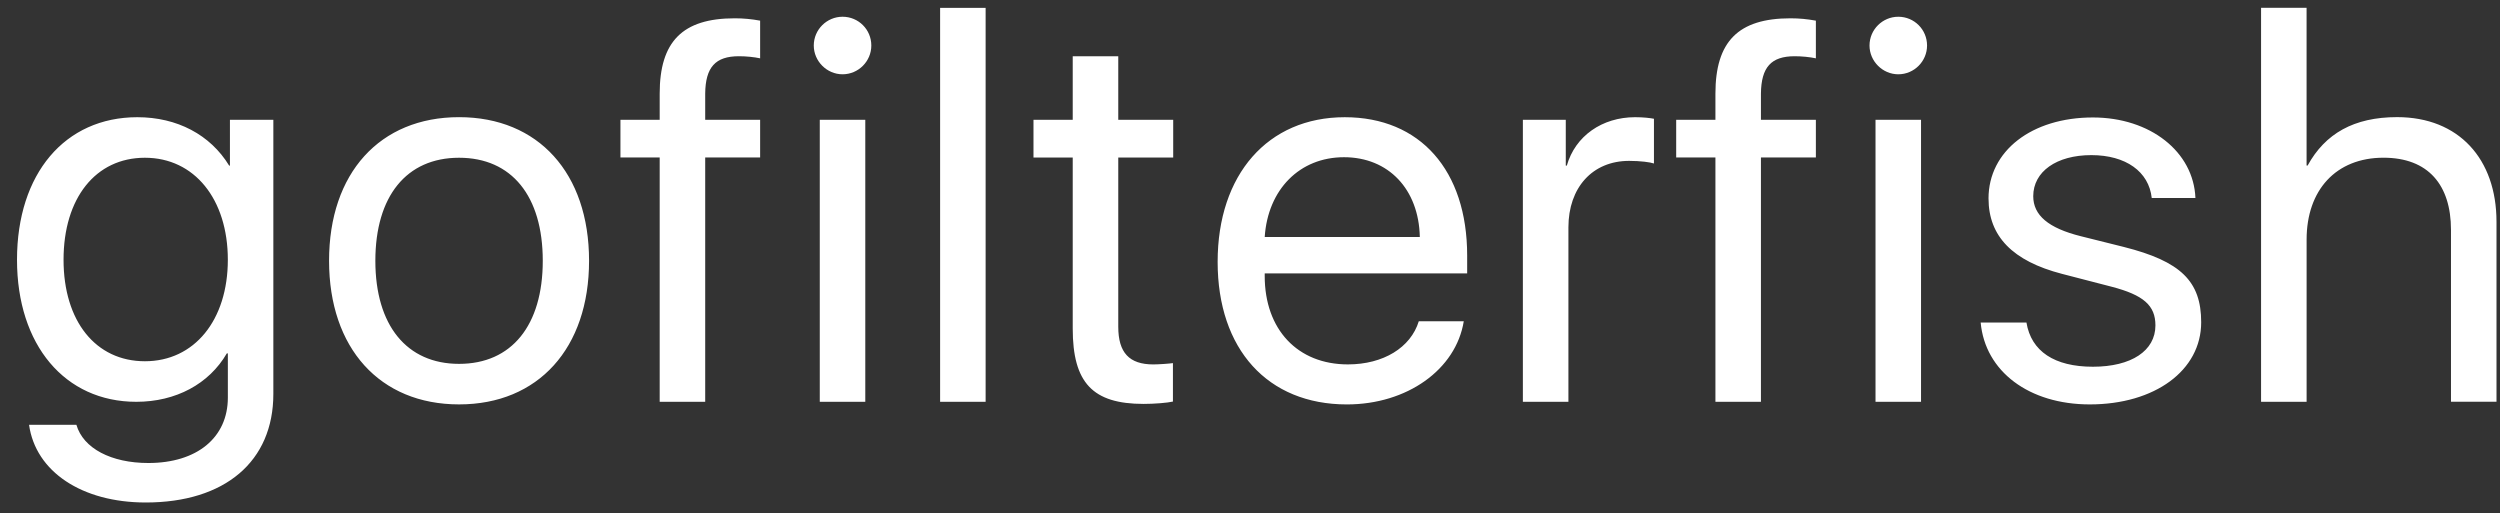 <svg width="112" height="23" viewBox="0 0 112 23" xmlns="http://www.w3.org/2000/svg"><rect x="0" y="0" width="112" height="23" fill="#333333" stroke="none"/><title>gofilterfish</title><path d="M6.492 16.184c-2.203 0-3.645-1.793-3.645-4.547 0-2.766 1.441-4.57 3.645-4.57 2.215 0 3.715 1.852 3.715 4.57 0 2.707-1.5 4.547-3.715 4.547zm.035 6.328c3.551 0 5.719-1.84 5.719-4.863v-12.281h-1.945v2.051h-.035c-.844-1.383-2.332-2.168-4.113-2.168-3.246 0-5.391 2.531-5.391 6.387 0 3.82 2.145 6.363 5.344 6.363 1.77 0 3.258-.797 4.055-2.168h.047v1.98c0 1.793-1.383 2.93-3.562 2.93-1.664 0-2.918-.656-3.223-1.711h-2.121c.293 2.098 2.367 3.48 5.227 3.48zm14.039-4.395c3.551 0 5.824-2.52 5.824-6.434 0-3.926-2.273-6.434-5.824-6.434-3.551 0-5.824 2.508-5.824 6.434 0 3.914 2.273 6.434 5.824 6.434zm0-1.816c-2.344 0-3.75-1.723-3.75-4.617 0-2.895 1.395-4.617 3.75-4.617s3.75 1.711 3.75 4.617c0 2.895-1.395 4.617-3.75 4.617zm8.988 1.699h2.039v-10.945h2.461v-1.688h-2.461v-1.172c.012-1.184.457-1.676 1.512-1.676.316 0 .68.035.949.094v-1.688c-.387-.07-.738-.105-1.137-.105-2.344 0-3.363 1.043-3.363 3.375v1.172h-1.758v1.688h1.758v10.945zm7.172 0h2.039v-12.633h-2.039v12.633zm1.02-14.672c.715 0 1.289-.586 1.289-1.289 0-.715-.574-1.289-1.289-1.289-.703 0-1.289.574-1.289 1.289 0 .703.586 1.289 1.289 1.289zm4.371 14.672h2.039v-17.648h-2.039v17.648zm5.941-15.48v2.848h-1.758v1.688h1.758v7.664c0 2.426.891 3.375 3.176 3.375.48 0 1.066-.047 1.313-.105v-1.723c-.141.023-.633.059-.879.059-1.078 0-1.57-.527-1.57-1.688v-7.582h2.461v-1.688h-2.461v-2.848h-2.039zm12.152 4.523c1.992 0 3.352 1.43 3.398 3.574h-6.949c.141-2.133 1.57-3.574 3.551-3.574zm3.352 7.348c-.363 1.184-1.594 1.934-3.176 1.934-2.25 0-3.727-1.559-3.727-3.961v-.117h9.07v-.797c0-3.82-2.109-6.199-5.484-6.199-3.445 0-5.695 2.566-5.695 6.48 0 3.914 2.238 6.387 5.789 6.387 2.695 0 4.887-1.559 5.238-3.727h-2.016zm4.664 3.609h2.039v-7.816c0-1.781 1.078-2.977 2.719-2.977.504 0 .949.059 1.113.117v-2.004c-.176-.035-.48-.07-.844-.07-1.477 0-2.684.844-3.059 2.168h-.047v-2.051h-1.922v12.633zm8.625 0h2.039v-10.945h2.461v-1.688h-2.461v-1.172c.012-1.184.457-1.676 1.512-1.676.316 0 .68.035.949.094v-1.688c-.387-.07-.738-.105-1.137-.105-2.344 0-3.363 1.043-3.363 3.375v1.172h-1.758v1.688h1.758v10.945zm7.172 0h2.039v-12.633h-2.039v12.633zm1.02-14.672c.715 0 1.289-.586 1.289-1.289 0-.715-.574-1.289-1.289-1.289-.703 0-1.289.574-1.289 1.289 0 .703.586 1.289 1.289 1.289zm4.043 5.566c0 1.688 1.078 2.801 3.293 3.375l2.215.574c1.441.375 1.969.844 1.969 1.734 0 1.137-1.078 1.852-2.801 1.852s-2.766-.691-2.977-1.98h-2.051c.199 2.191 2.168 3.668 4.887 3.668 2.918 0 4.992-1.523 4.992-3.68 0-1.84-.914-2.73-3.469-3.375l-1.922-.48c-1.453-.363-2.133-.938-2.133-1.793 0-1.102 1.043-1.84 2.602-1.84 1.547 0 2.578.738 2.707 1.922h1.957c-.082-2.074-2.027-3.609-4.594-3.609-2.742 0-4.676 1.5-4.676 3.633zm12.211 9.105h2.039v-7.266c0-2.215 1.313-3.668 3.445-3.668 2.004 0 3.023 1.219 3.023 3.234v7.699h2.039v-8.063c0-2.813-1.688-4.688-4.453-4.688-1.934 0-3.223.738-4.008 2.168h-.047v-7.066h-2.039v17.648z" fill="#fff"/></svg>